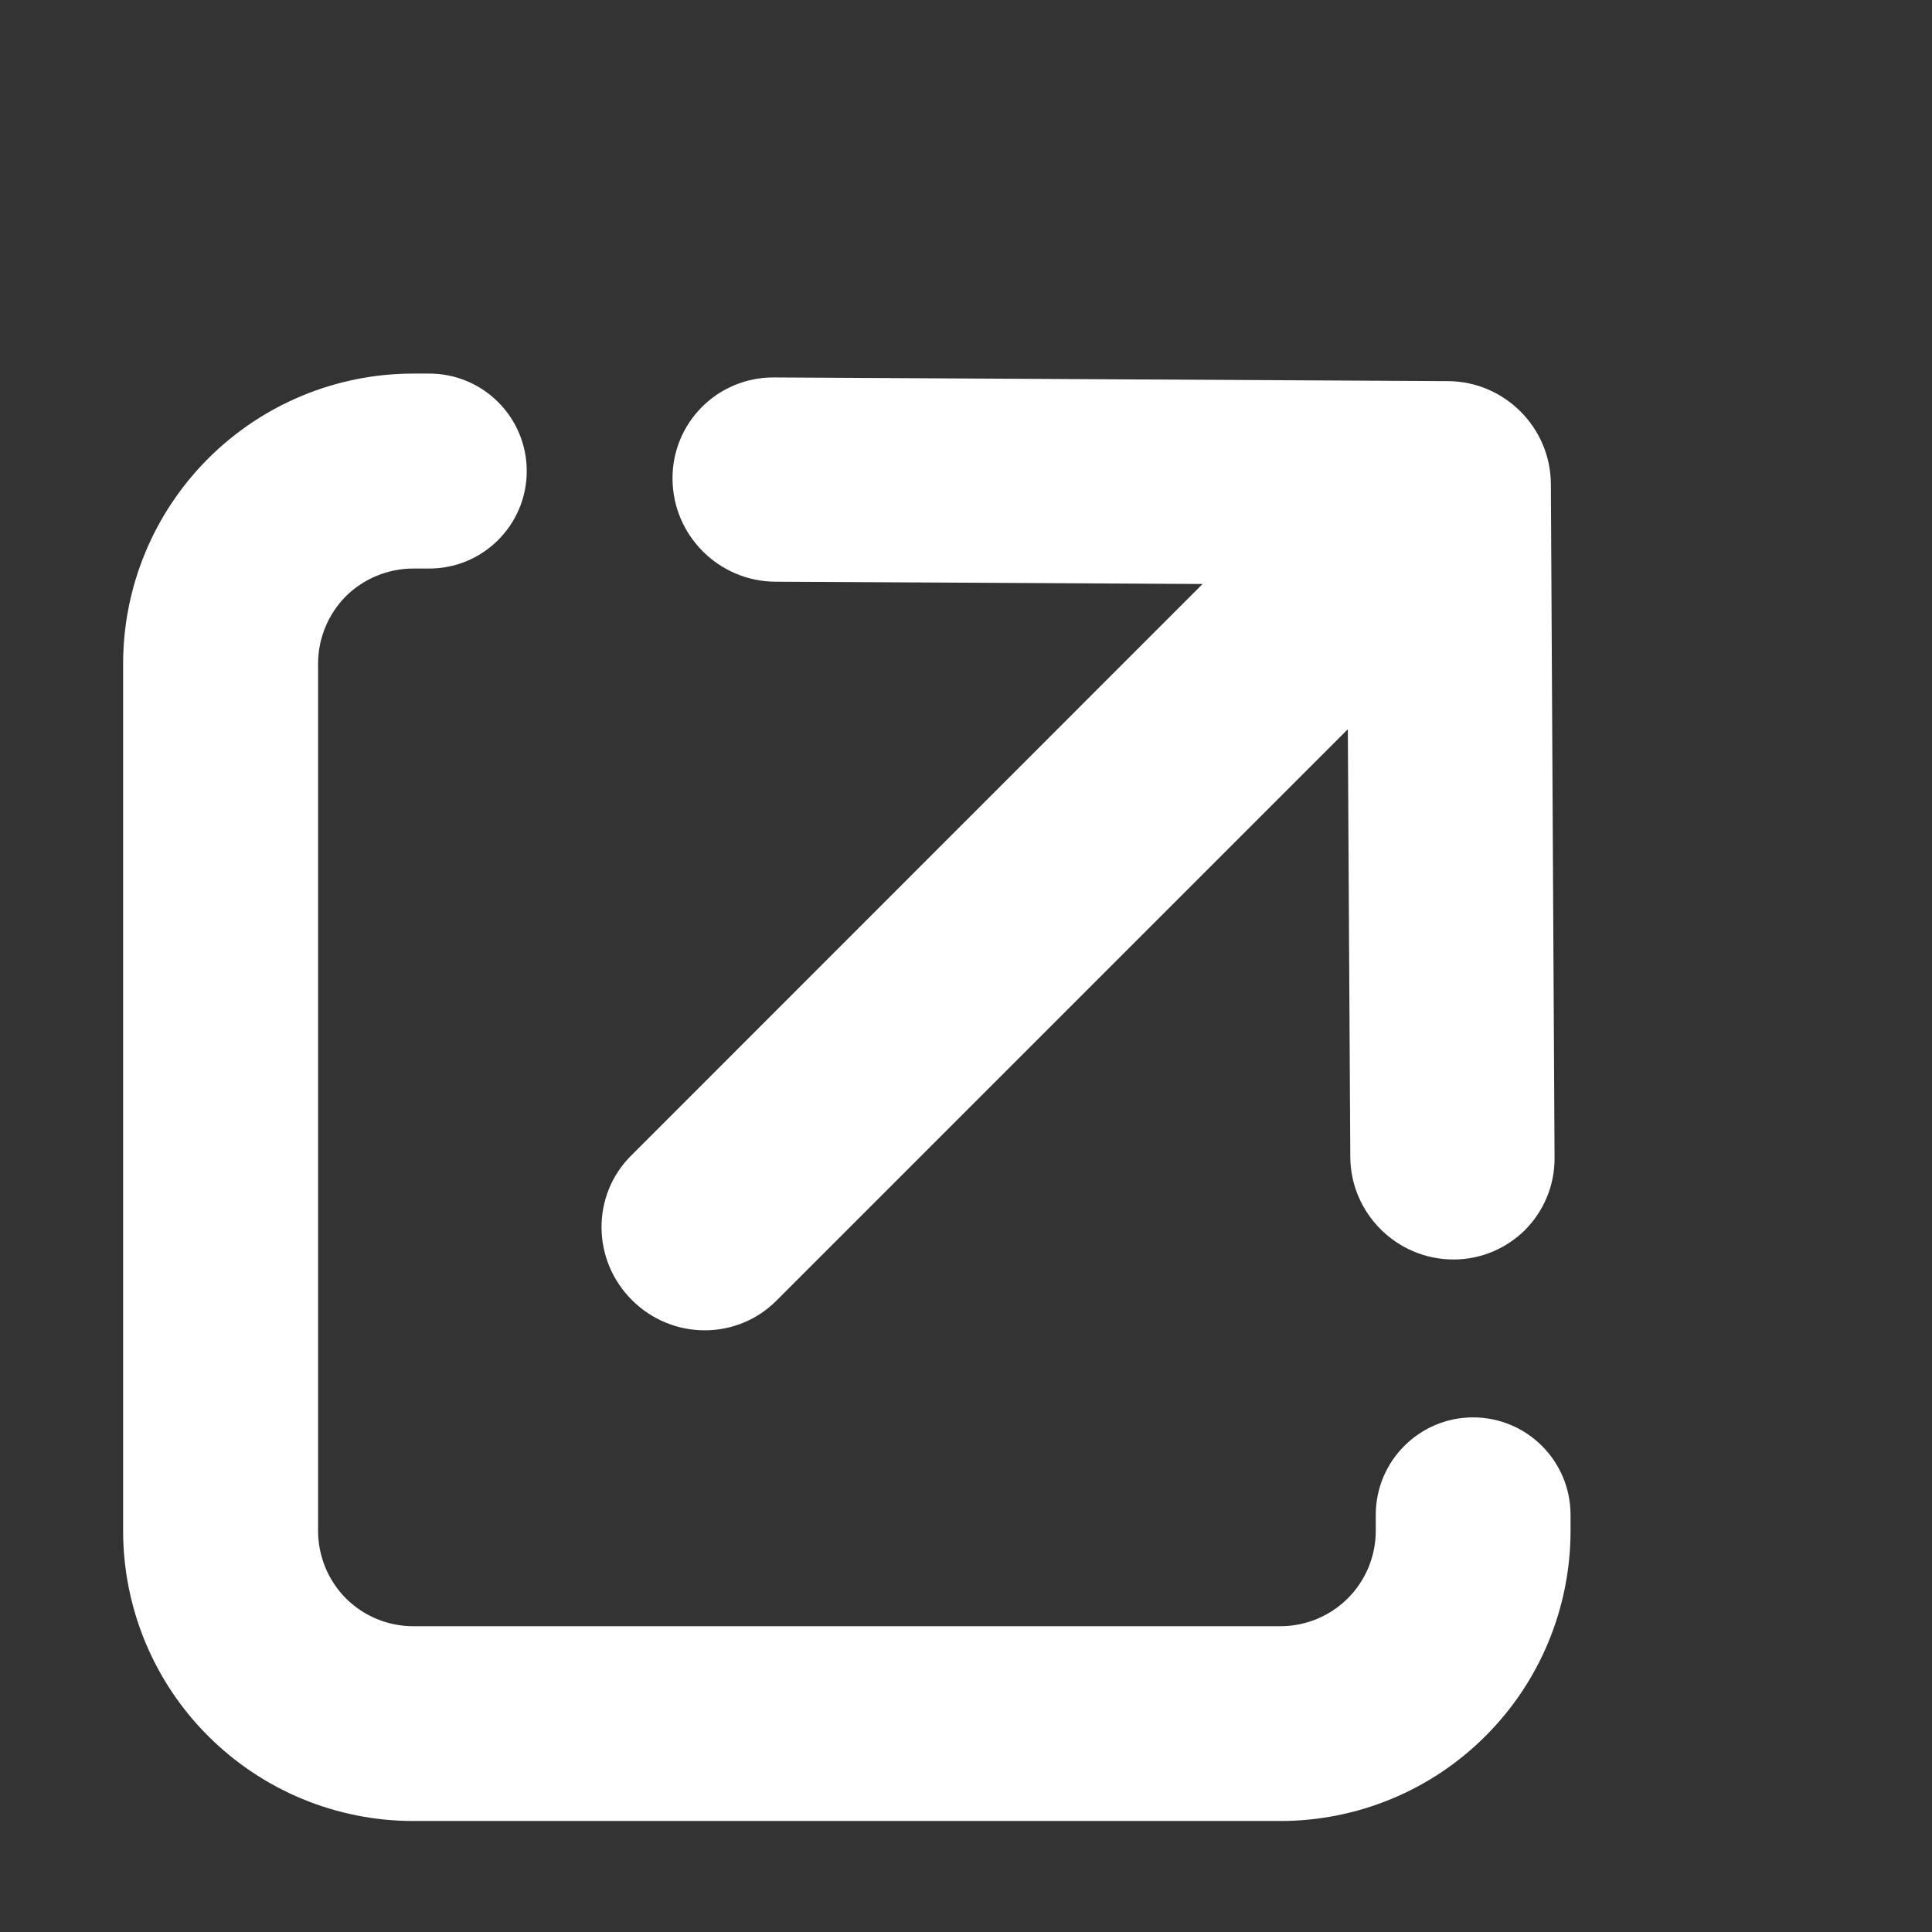 <svg width="11" height="11" viewBox="0 0 11 11" fill="none" xmlns="http://www.w3.org/2000/svg">
<rect x="0" y="0" width="11" height="11" fill="#333333" stroke="none"/>
<path d="M4.407 2.149C4.086 2.147 3.827 2.406 3.829 2.727C3.831 3.048 4.092 3.31 4.414 3.312L6.847 3.325L3.593 6.58C3.367 6.805 3.369 7.174 3.598 7.402C3.826 7.63 4.194 7.632 4.42 7.406L7.674 4.152L7.688 6.586C7.689 6.907 7.951 7.169 8.272 7.171C8.433 7.172 8.578 7.107 8.683 7.003C8.787 6.898 8.852 6.753 8.851 6.592L8.83 2.755C8.828 2.434 8.566 2.172 8.245 2.17L4.407 2.149Z" fill="white"/>
<path fill-rule="evenodd" clip-rule="evenodd" d="M1.811 8.716C1.811 8.86 1.868 8.998 1.969 9.1C2.071 9.202 2.209 9.259 2.353 9.259L7.29 9.259C7.434 9.259 7.572 9.202 7.674 9.1C7.776 8.998 7.833 8.86 7.833 8.716L7.833 8.625C7.833 8.319 8.081 8.07 8.387 8.07C8.694 8.07 8.942 8.319 8.942 8.625L8.942 8.716C8.942 9.154 8.768 9.575 8.458 9.884C8.149 10.194 7.728 10.368 7.29 10.368L2.353 10.368C1.915 10.368 1.495 10.194 1.185 9.884C0.875 9.575 0.701 9.154 0.701 8.716L0.701 3.779C0.701 3.341 0.875 2.921 1.185 2.611C1.495 2.301 1.915 2.127 2.353 2.127L2.444 2.127C2.751 2.127 2.999 2.376 2.999 2.682C2.999 2.988 2.751 3.237 2.444 3.237L2.353 3.237C2.209 3.237 2.071 3.294 1.969 3.395C1.868 3.497 1.811 3.635 1.811 3.779L1.811 8.716Z" fill="white"/>
</svg>
